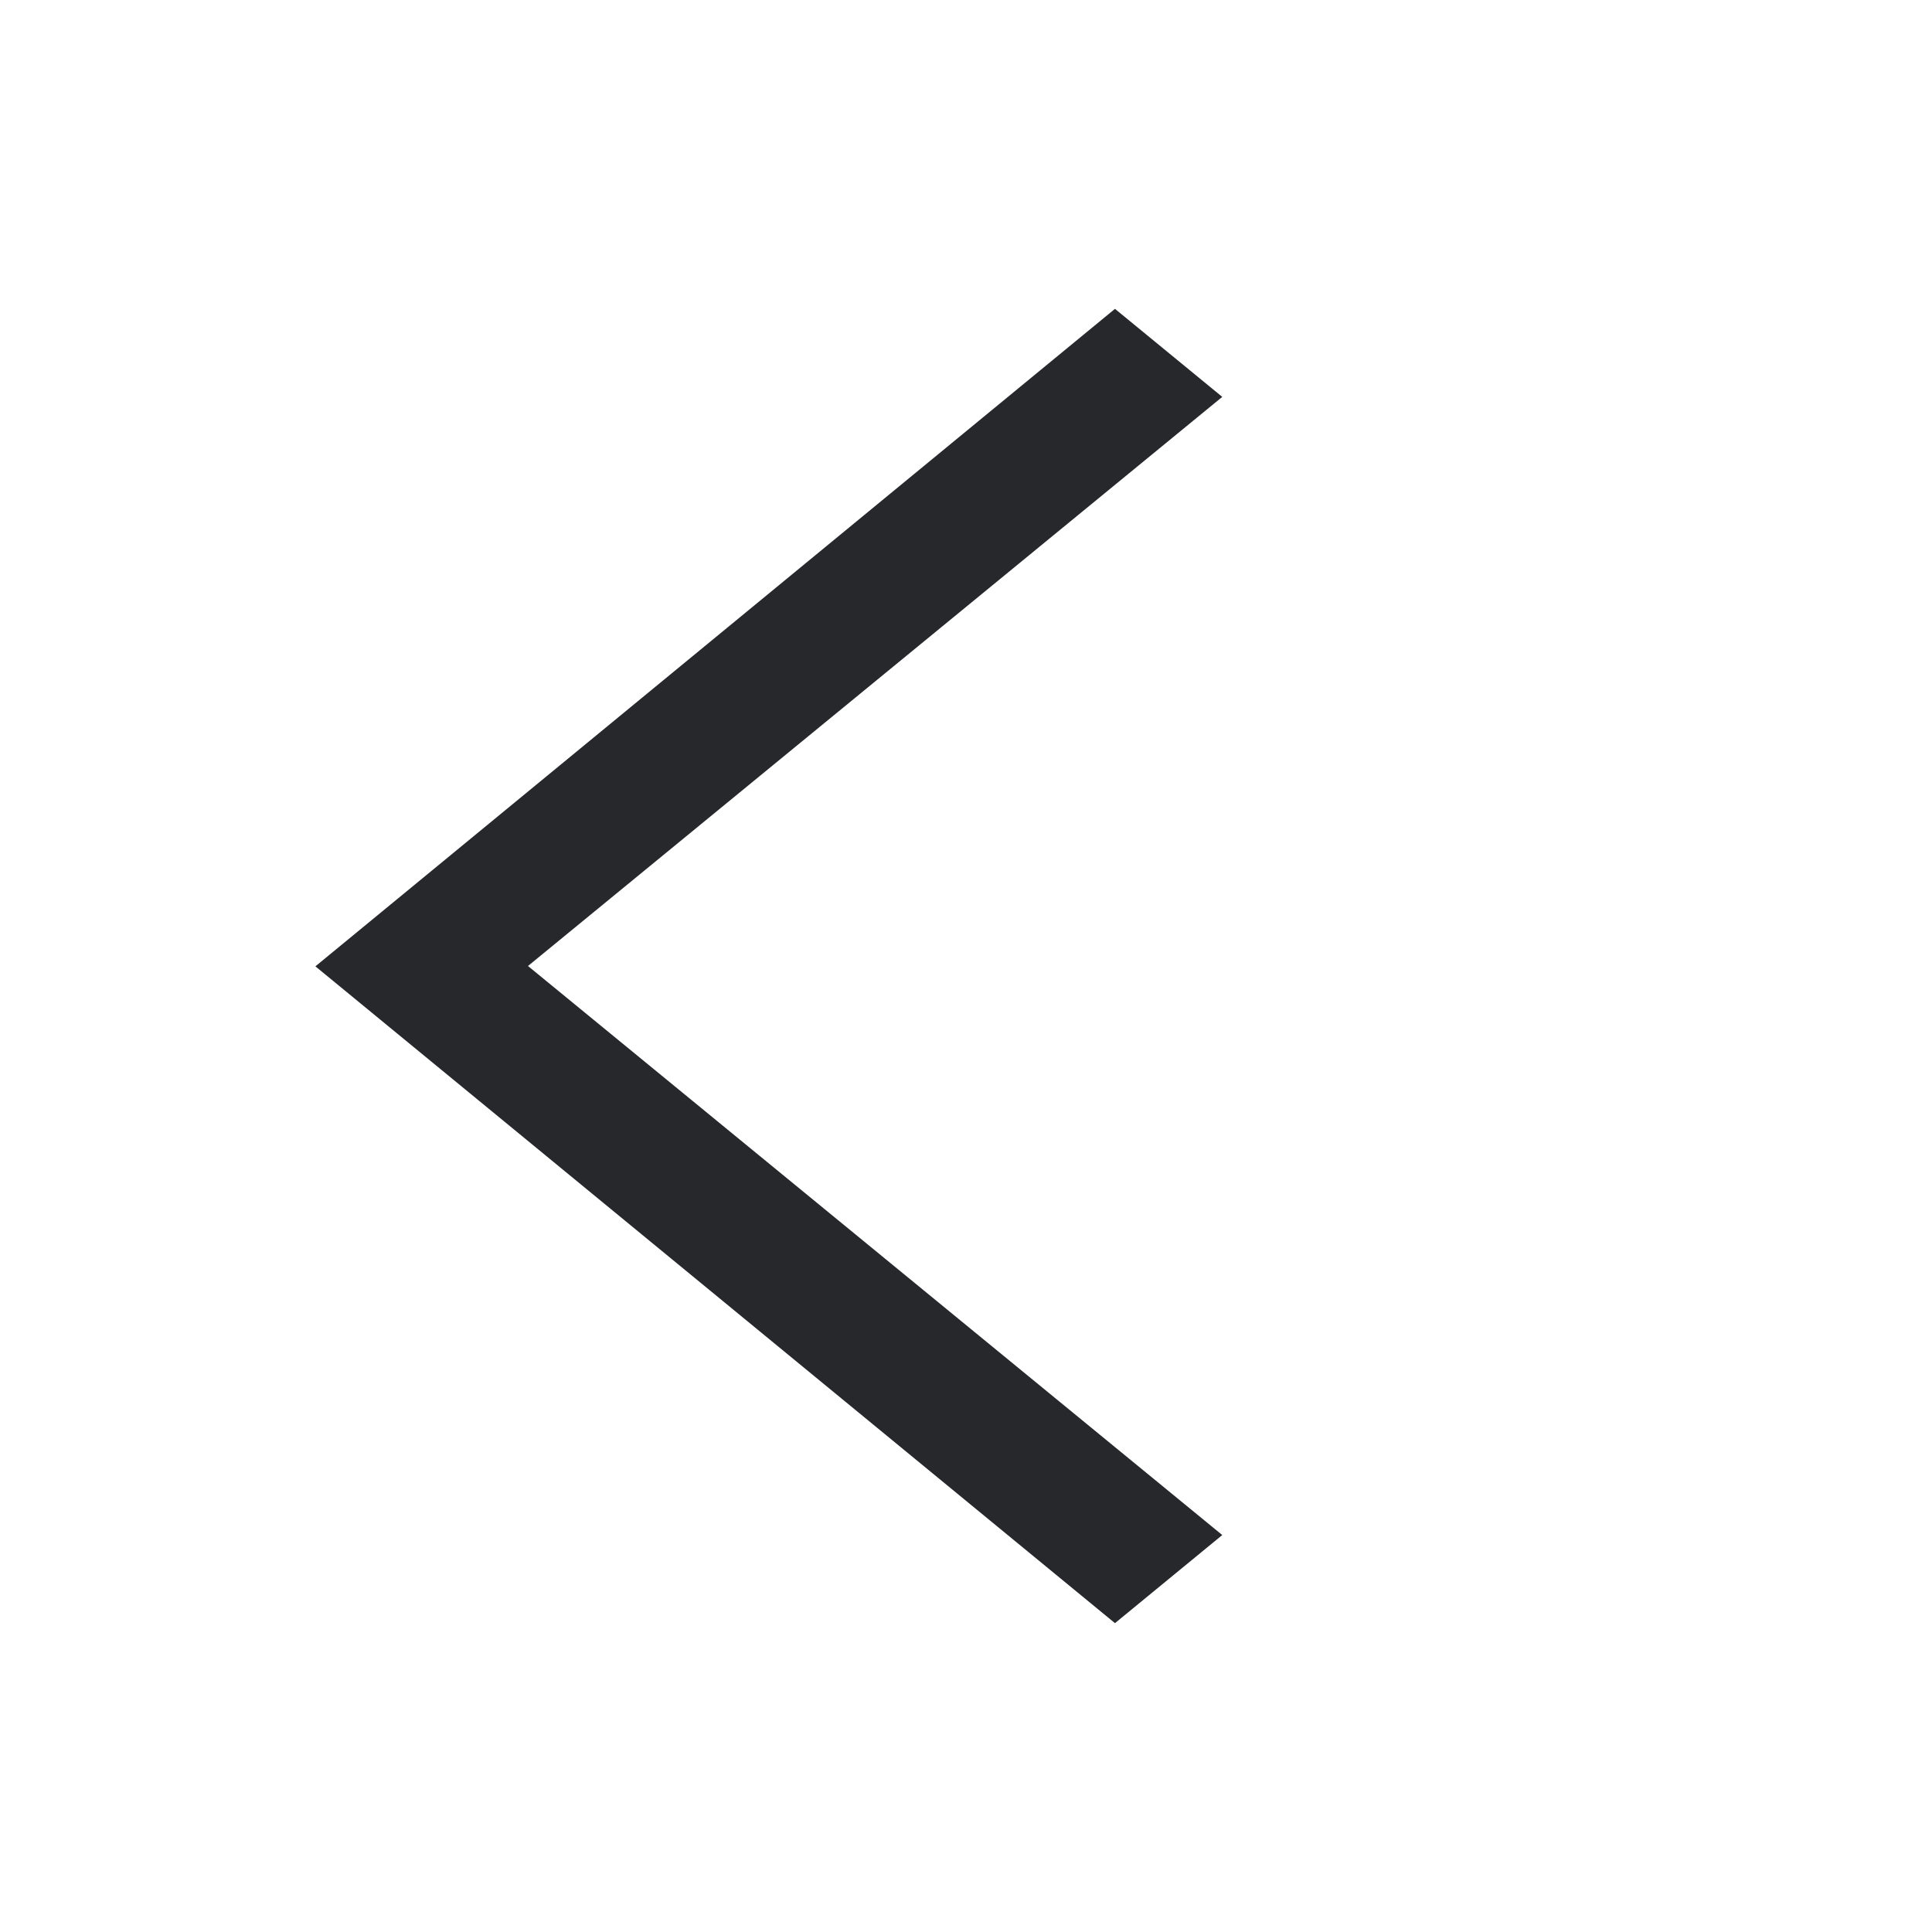 <svg width="28" height="28" viewBox="0 0 28 28" fill="none" xmlns="http://www.w3.org/2000/svg">
<path fill-rule="evenodd" clip-rule="evenodd" d="M17.714 22.247L7.652 14L17.714 5.752L16.159 4.476L4.571 14.005L16.159 23.524L17.714 22.247Z" fill="#26282C"/>
</svg>
